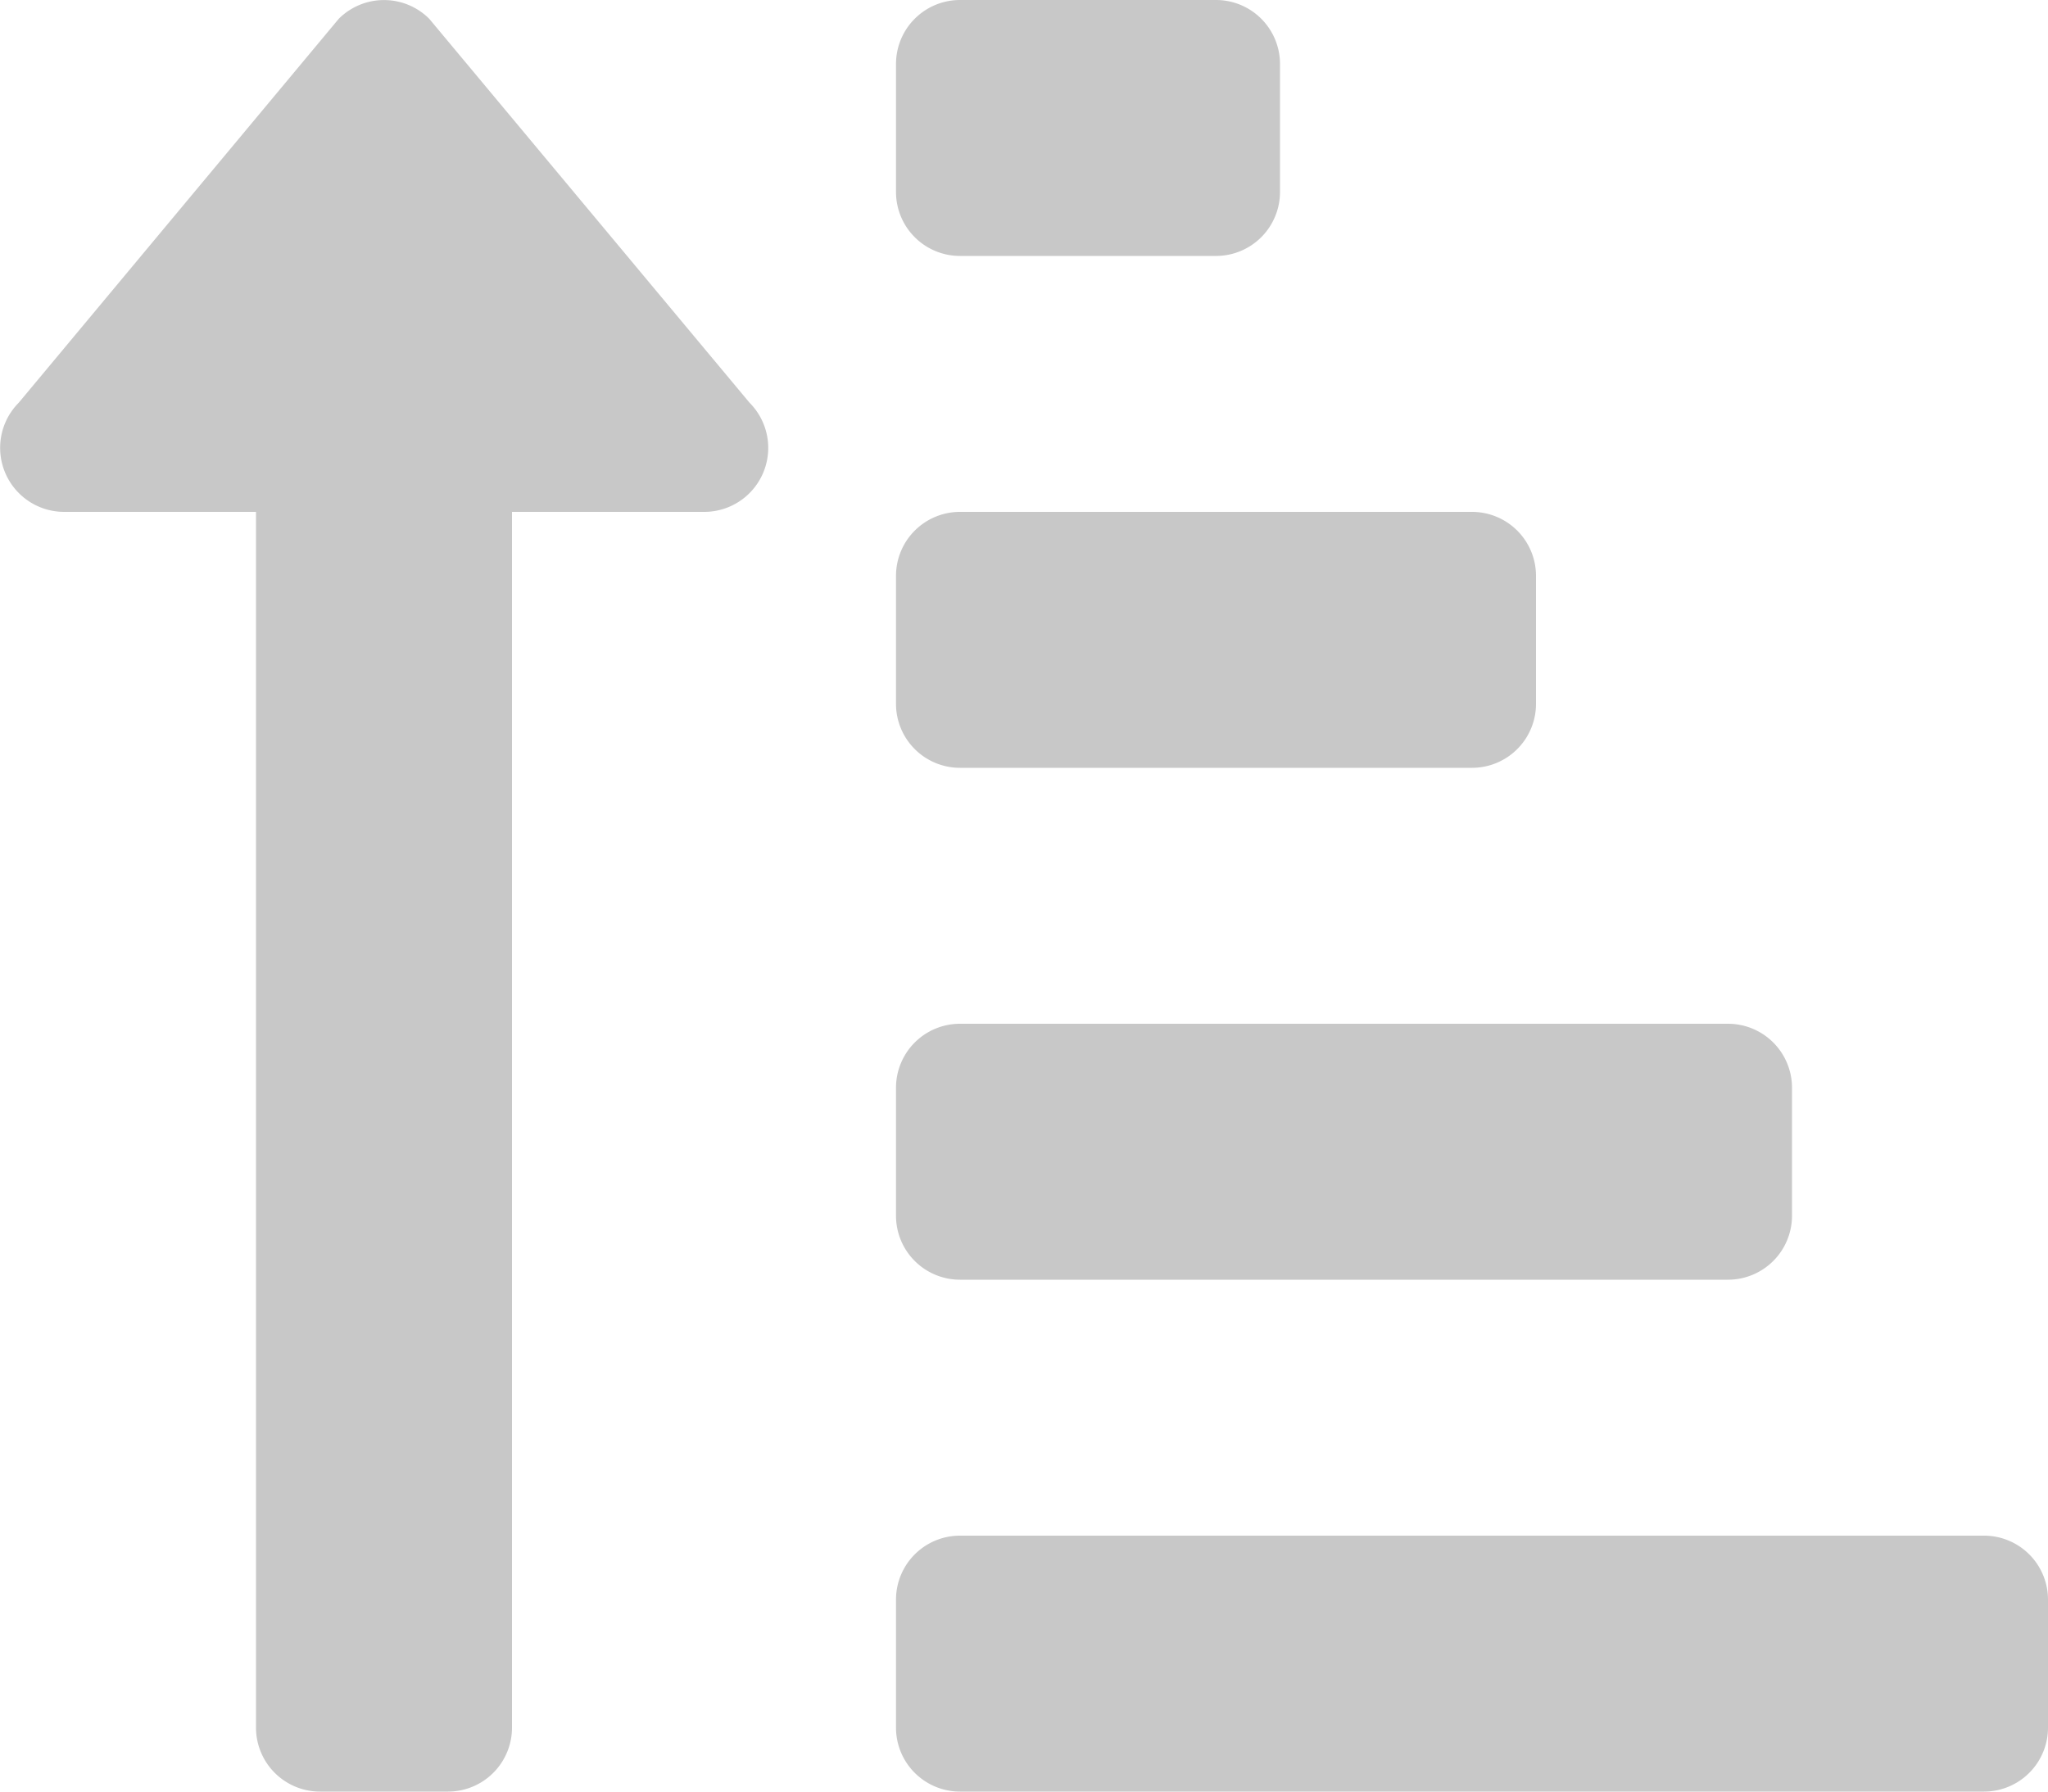 <svg xmlns="http://www.w3.org/2000/svg" width="36" height="31.5" viewBox="0 0 36 31.5">
  <path id="Icon_awesome-sort-amount-up-alt" data-name="Icon awesome-sort-amount-up-alt" d="M16.875,6.75h4.5A1.125,1.125,0,0,0,22.5,5.625V3.375A1.125,1.125,0,0,0,21.375,2.25h-4.5A1.125,1.125,0,0,0,15.75,3.375v2.25A1.125,1.125,0,0,0,16.875,6.75Zm0,9h9A1.125,1.125,0,0,0,27,14.625v-2.25a1.125,1.125,0,0,0-1.125-1.125h-9a1.125,1.125,0,0,0-1.125,1.125v2.25A1.125,1.125,0,0,0,16.875,15.75Zm18,13.5h-18a1.125,1.125,0,0,0-1.125,1.125v2.25a1.125,1.125,0,0,0,1.125,1.125h18A1.125,1.125,0,0,0,36,32.625v-2.25A1.125,1.125,0,0,0,34.875,29.25Zm-18-4.5h13.5A1.125,1.125,0,0,0,31.5,23.625v-2.25a1.125,1.125,0,0,0-1.125-1.125h-13.5a1.125,1.125,0,0,0-1.125,1.125v2.25A1.125,1.125,0,0,0,16.875,24.75ZM1.125,11.25H4.5V32.625A1.125,1.125,0,0,0,5.625,33.75h2.25A1.125,1.125,0,0,0,9,32.625V11.25h3.375a1.125,1.125,0,0,0,.8-1.92L7.545,2.58a1.125,1.125,0,0,0-1.59,0L.33,9.33A1.126,1.126,0,0,0,1.125,11.25Z" transform="translate(0 -2.25)" fill="#c8c8c8"/>
</svg>
